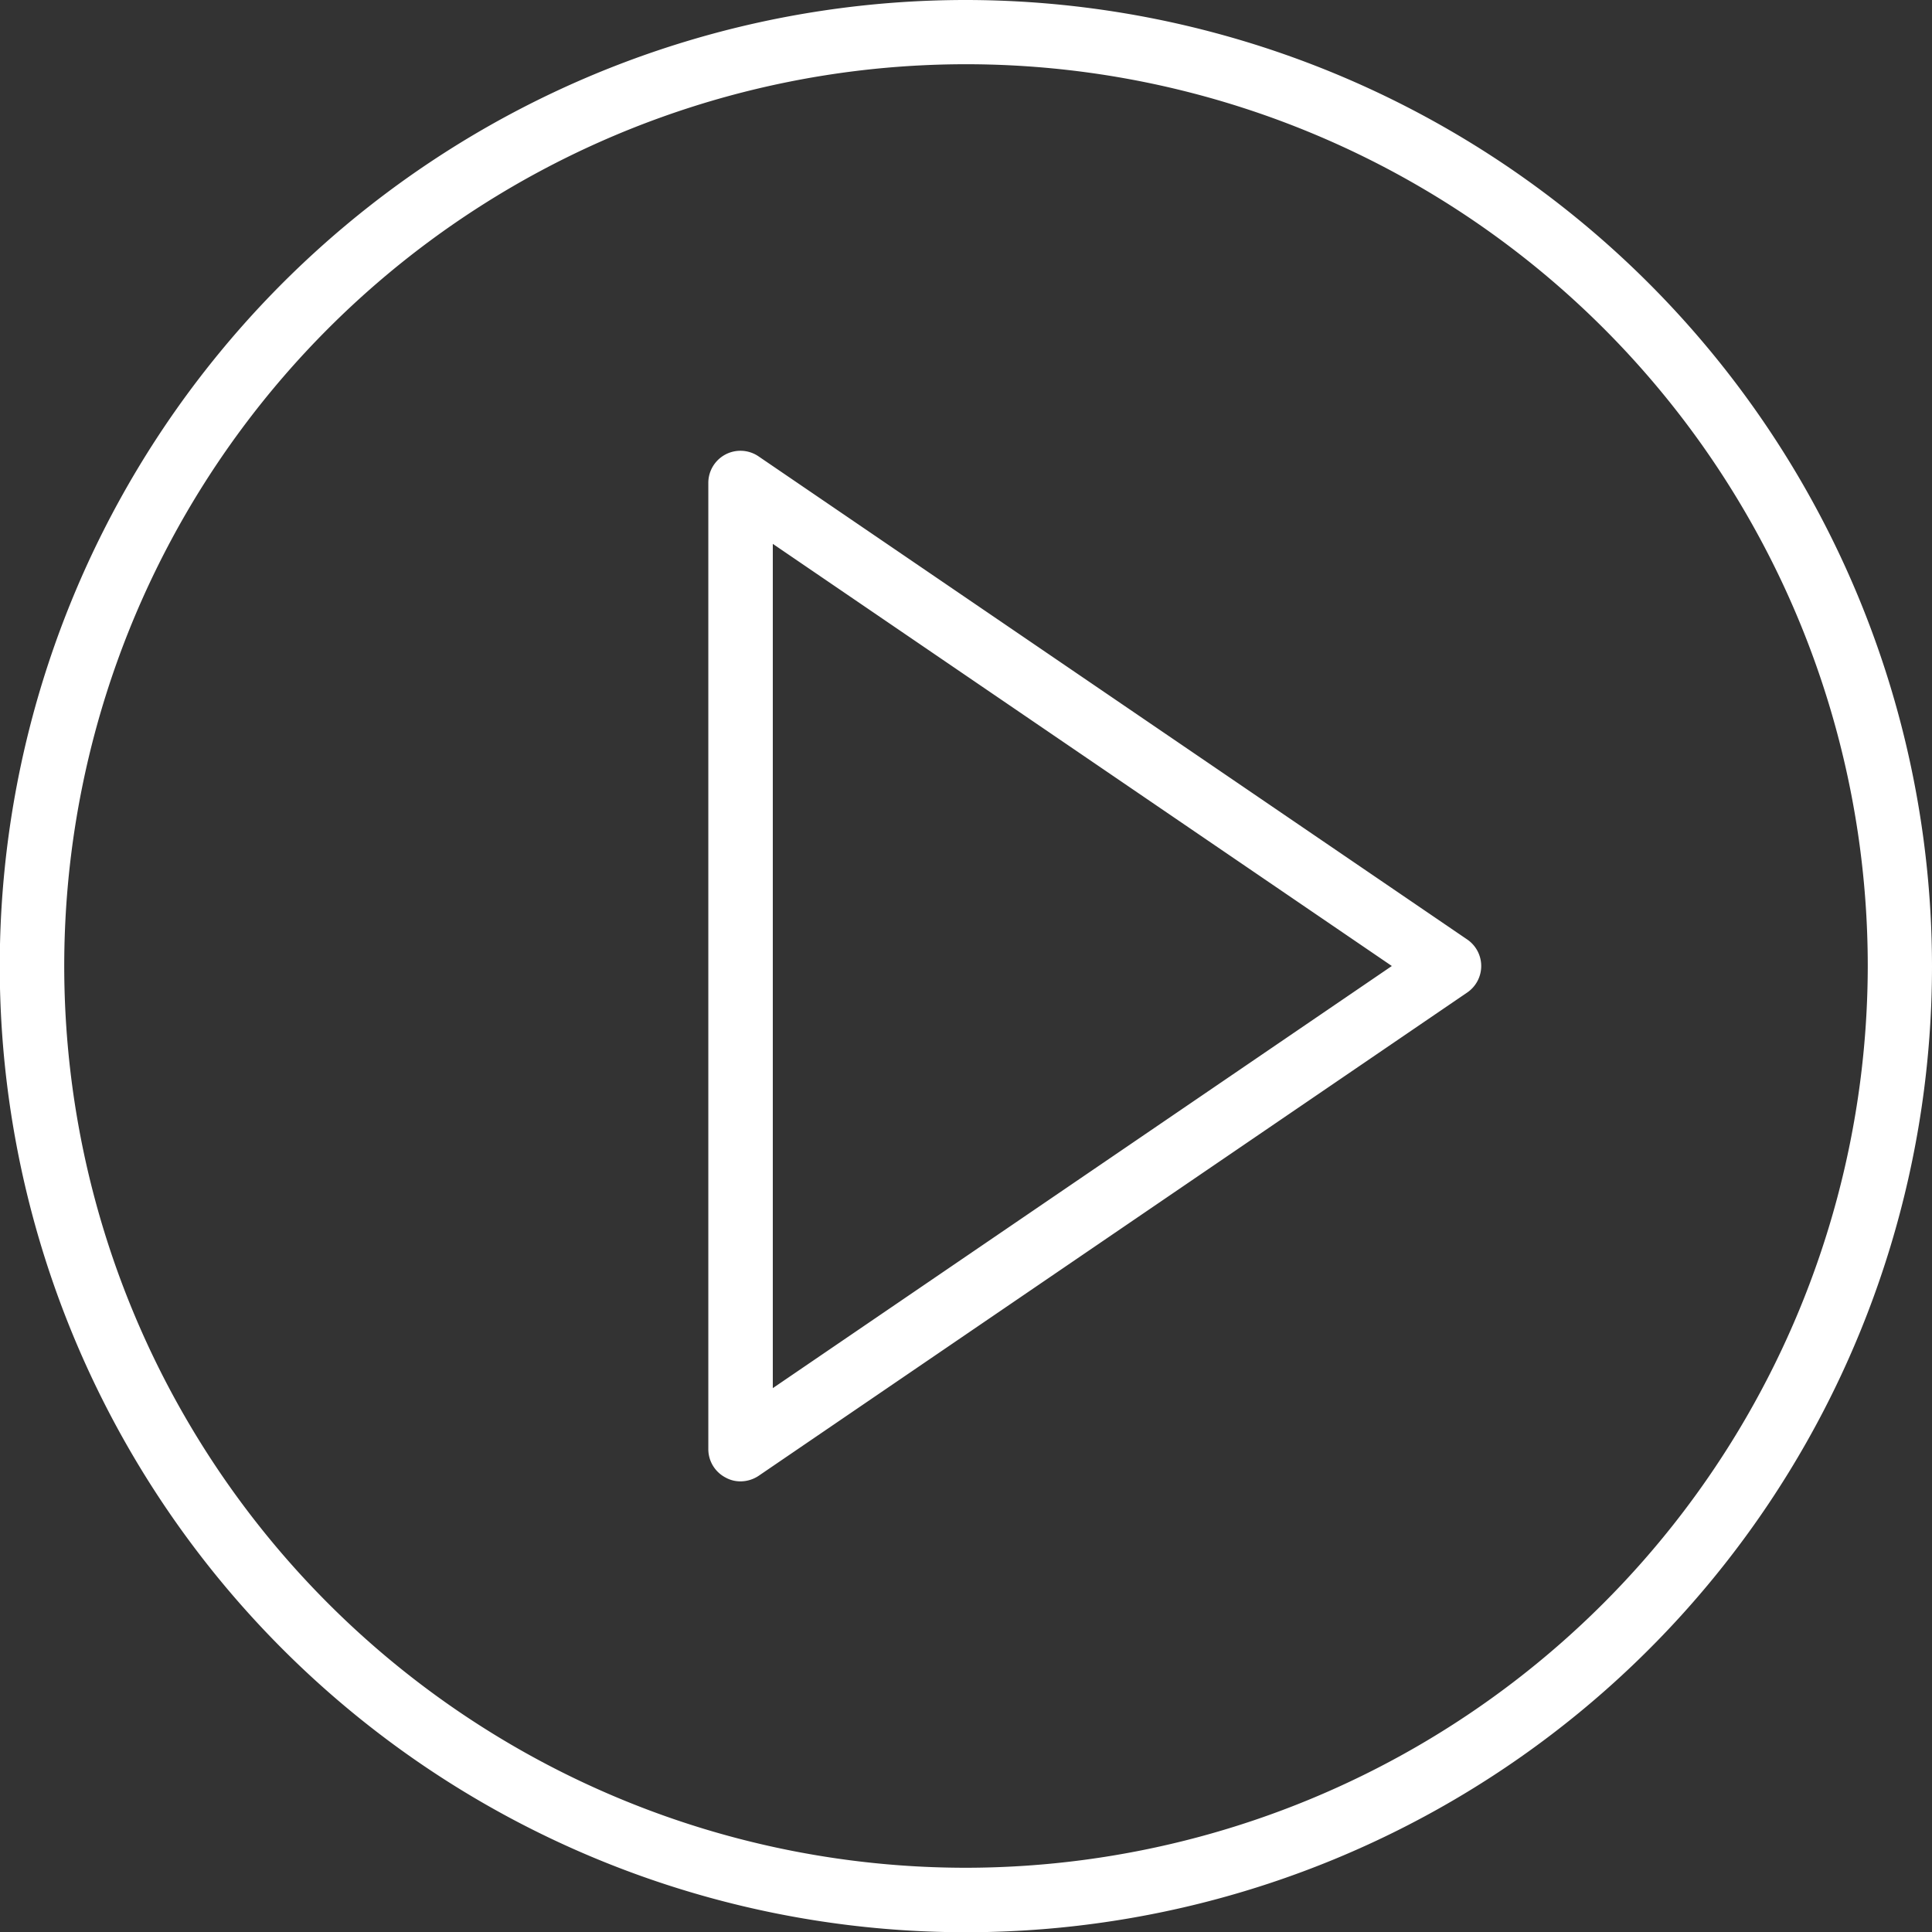 <svg xmlns="http://www.w3.org/2000/svg" width="80" height="80" viewBox="0 0 80 80">
  <rect x="0" y="0" width="80" height="80" fill="#333333" stroke="none"/>
  <defs>
    <style>
      .cls-1 {
        fill: #fff;
        fill-rule: evenodd;
      }
    </style>
  </defs>
  <path id="Forma_1_копия_3" data-name="Forma 1 копия 3" class="cls-1" d="M984.751,1079.9l-29.337-20a1.33,1.33,0,0,0-2.084,1.1v40a1.326,1.326,0,0,0,.711,1.18,1.257,1.257,0,0,0,.623.16,1.359,1.359,0,0,0,.75-0.23l29.337-20.01A1.329,1.329,0,0,0,984.751,1079.9ZM956,1098.48v-34.96L981.633,1081Zm8-57.48a40.005,40.005,0,1,0,40,40A40.045,40.045,0,0,0,964,1041Zm0,77.34A37.34,37.34,0,1,1,1001.34,1081,37.381,37.381,0,0,1,964,1118.34Z" transform="translate(-924 -1041)"/>
</svg>

